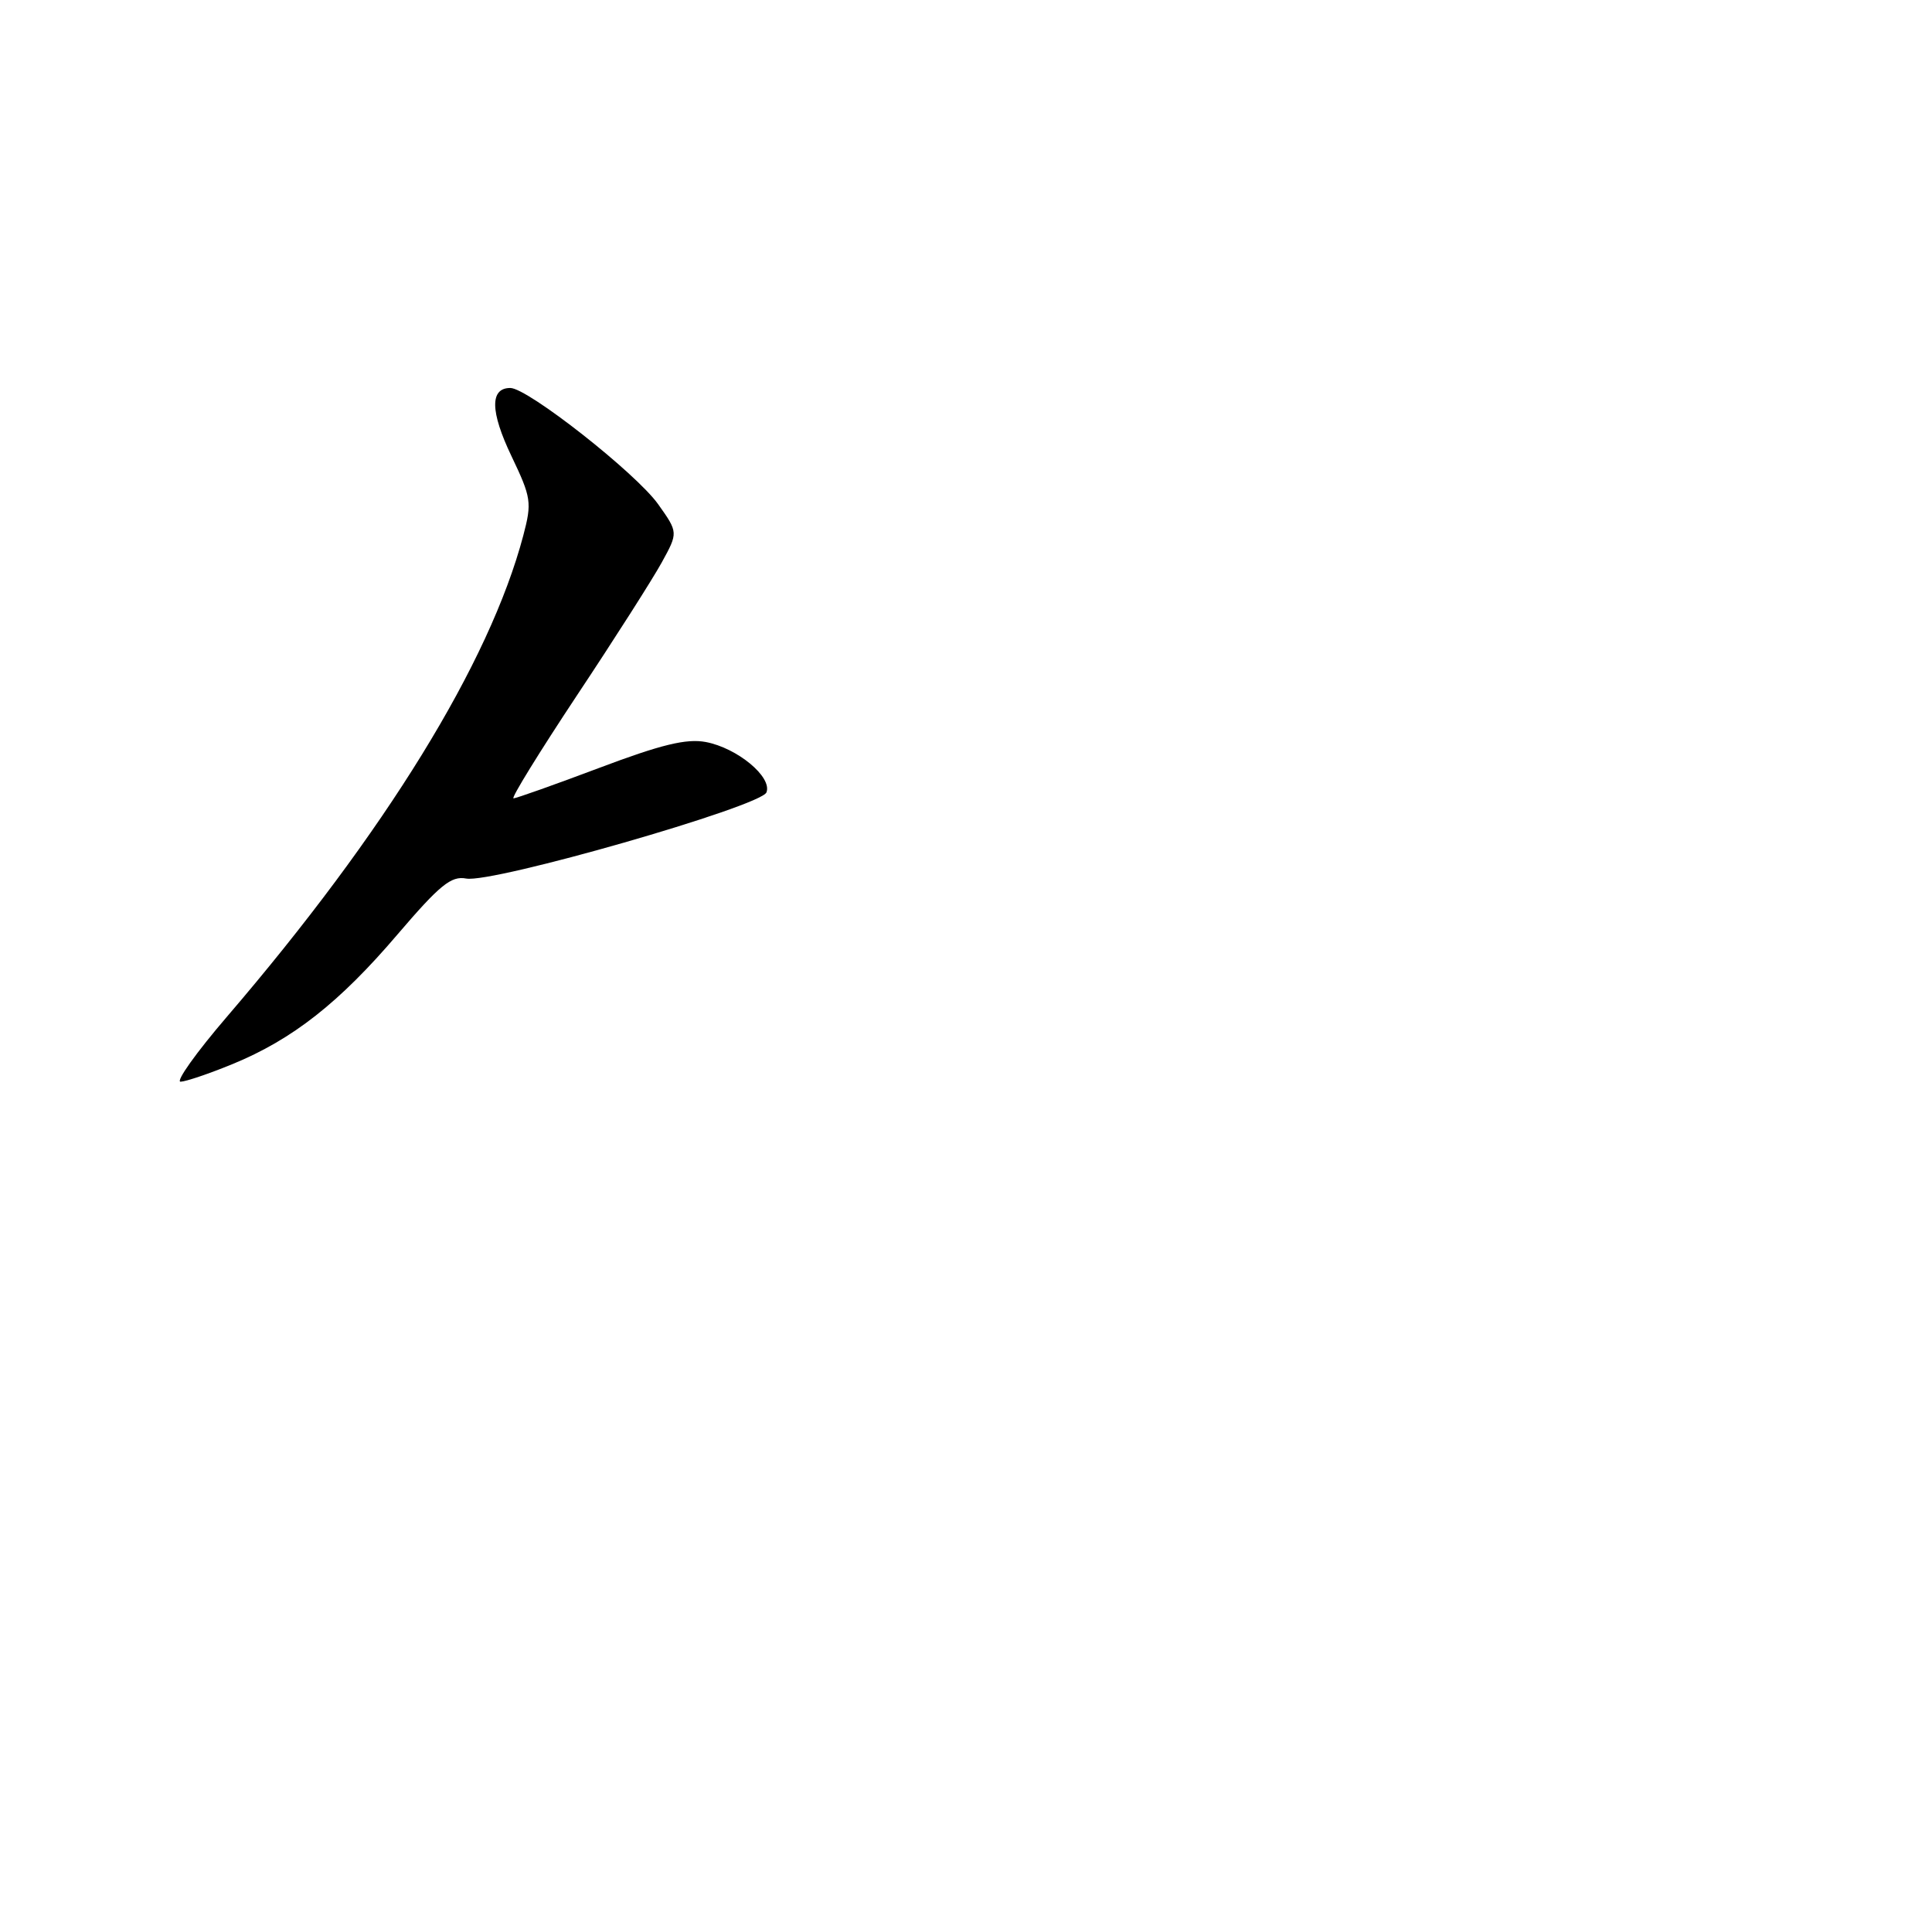 <?xml version="1.0" encoding="UTF-8" standalone="no"?>
<!DOCTYPE svg PUBLIC "-//W3C//DTD SVG 1.1//EN" "http://www.w3.org/Graphics/SVG/1.1/DTD/svg11.dtd" >
<svg xmlns="http://www.w3.org/2000/svg" xmlns:xlink="http://www.w3.org/1999/xlink" version="1.1" viewBox="0 0 259 256">
 <g >
 <path fill="currentColor"
d=" M 31.17 142.62 C 39.22 139.31 45.49 134.39 53.29 125.24 C 58.96 118.61 60.48 117.37 62.49 117.75 C 65.99 118.42 102.03 108.08 102.75 106.20 C 103.54 104.14 98.84 100.25 94.61 99.45 C 92.02 98.97 88.66 99.78 80.36 102.91 C 74.38 105.16 69.20 107.00 68.84 107.00 C 68.48 107.00 72.31 100.80 77.34 93.21 C 82.38 85.63 87.49 77.61 88.71 75.39 C 90.92 71.37 90.92 71.37 88.23 67.58 C 85.27 63.42 70.74 52.00 68.41 52.00 C 65.66 52.00 65.71 55.16 68.56 61.12 C 71.23 66.71 71.32 67.34 70.15 71.78 C 65.62 88.87 51.67 111.51 30.44 136.25 C 26.31 141.06 23.51 144.99 24.21 144.98 C 24.92 144.96 28.05 143.90 31.17 142.62 Z "/>
</g>
</svg>